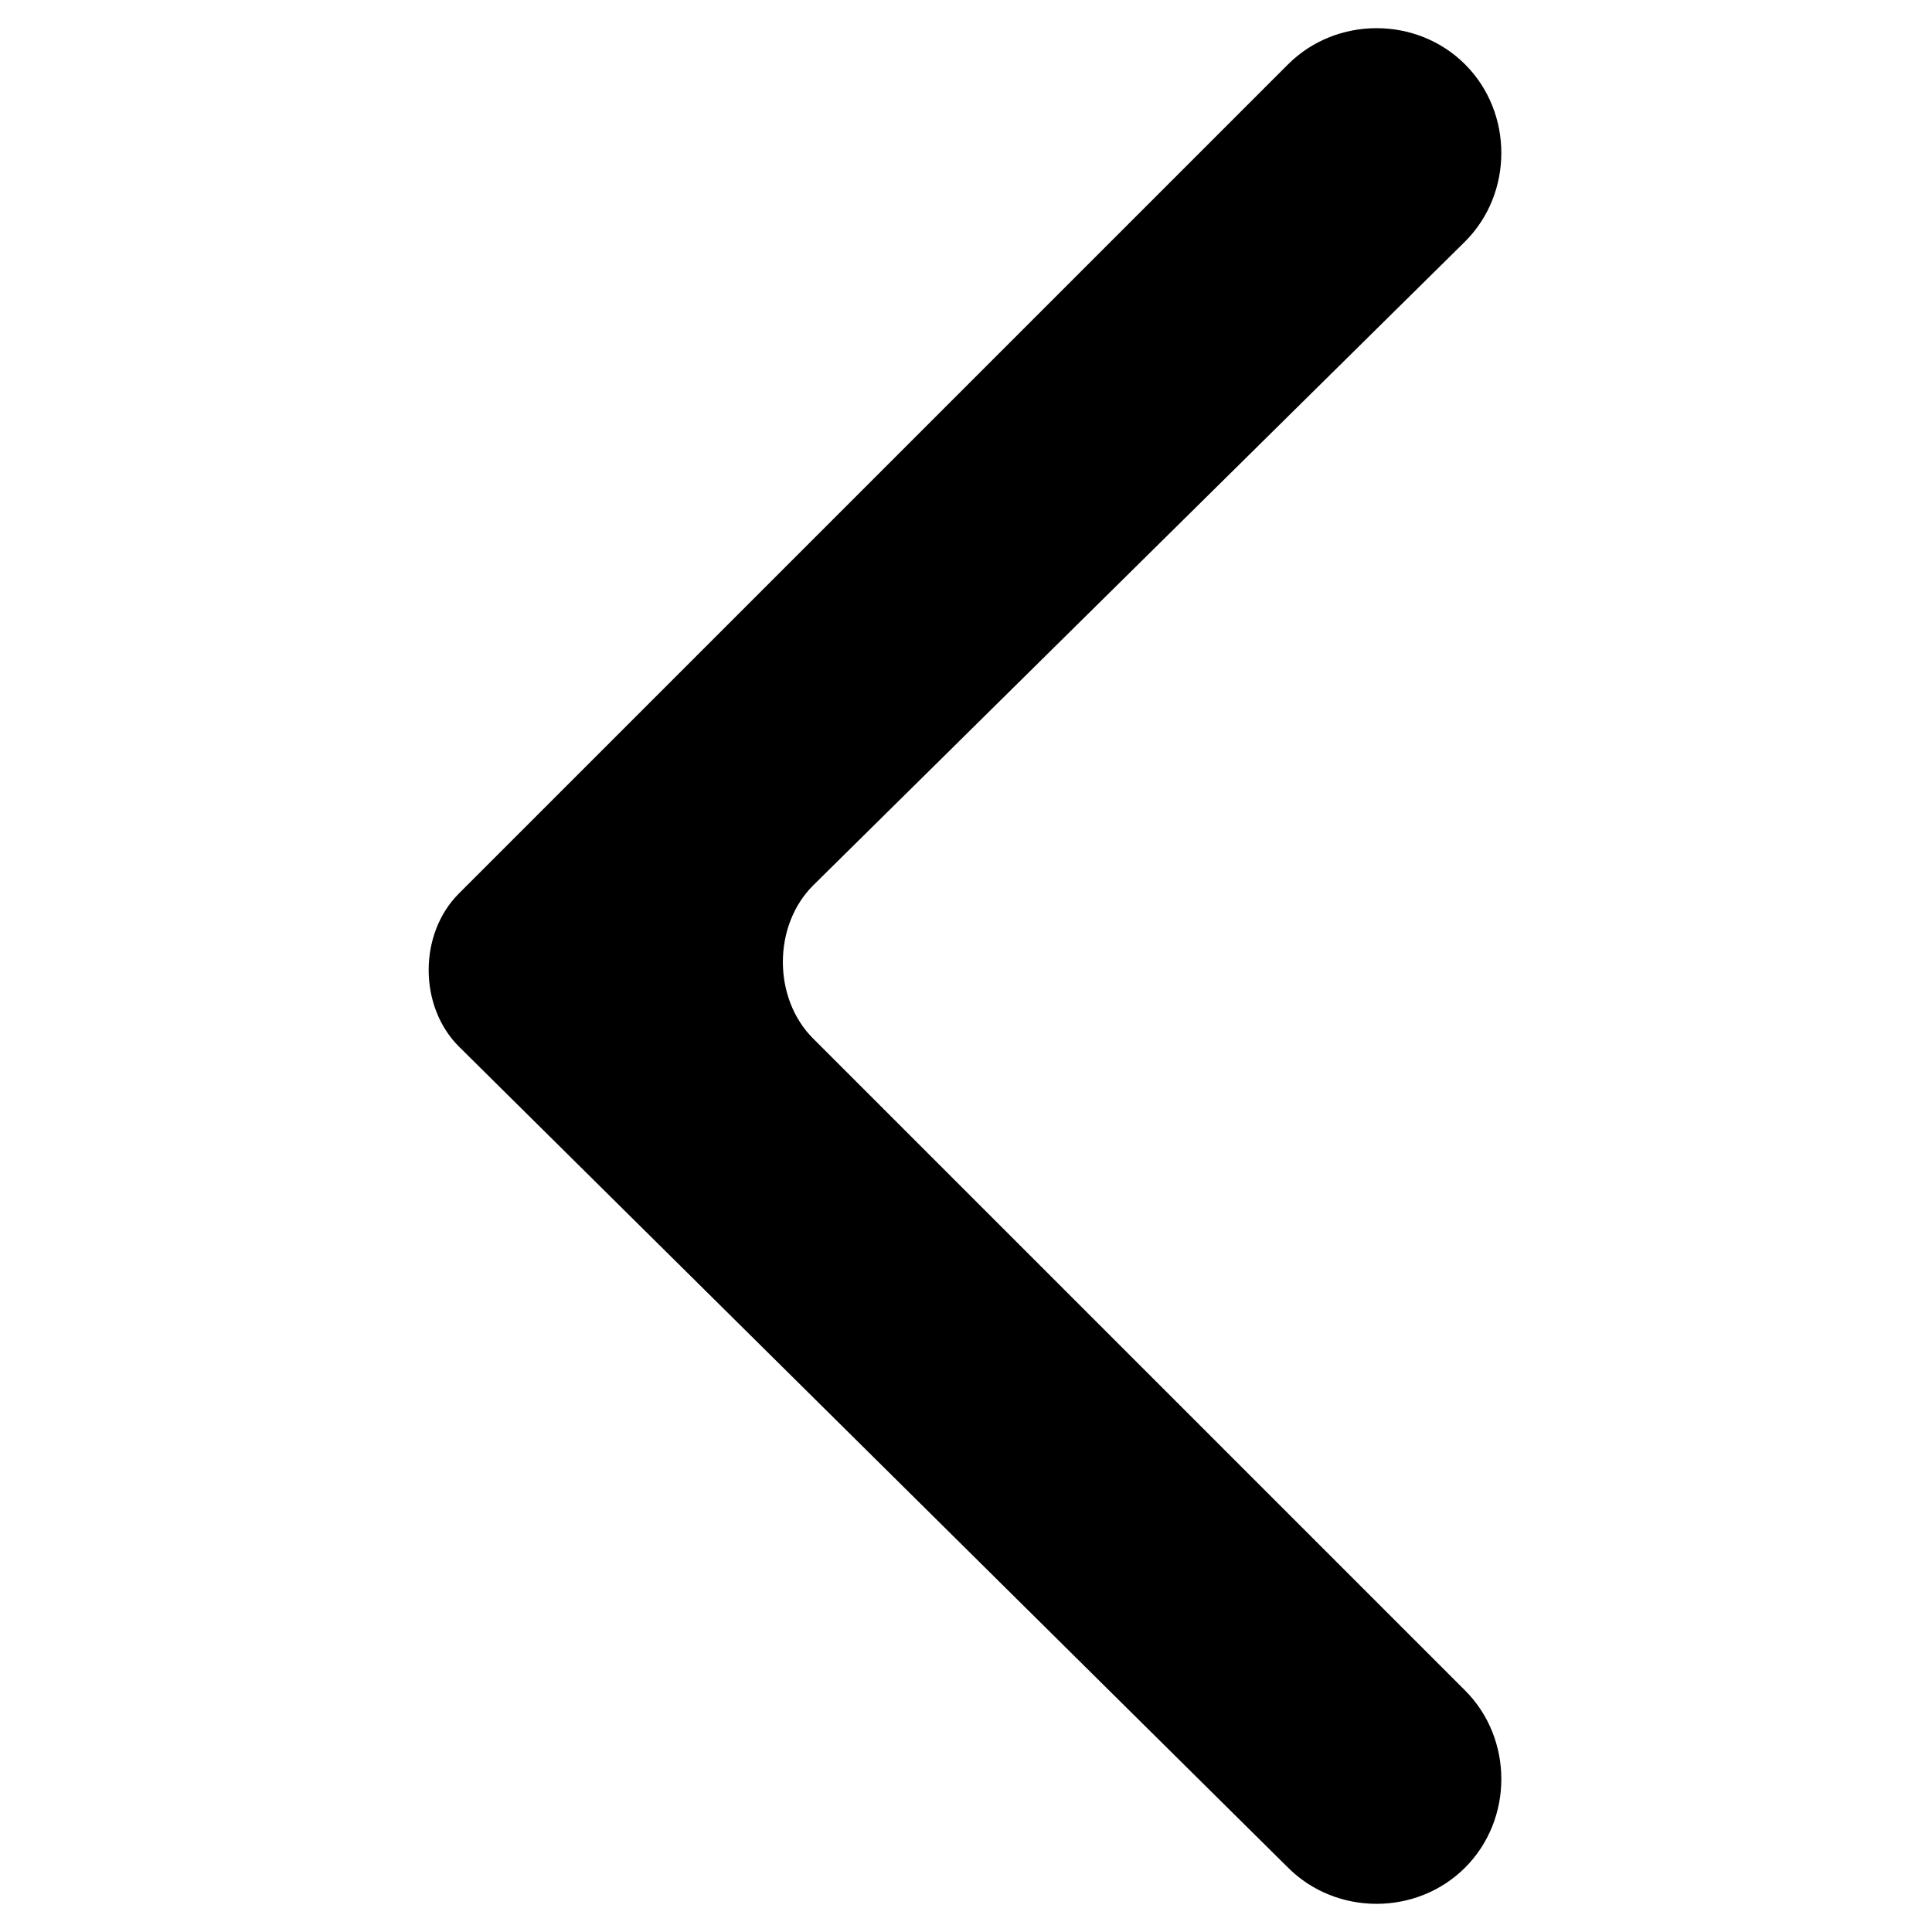 <?xml version="1.0" encoding="utf-8"?>
<!-- Generator: Adobe Illustrator 24.0.1, SVG Export Plug-In . SVG Version: 6.00 Build 0)  -->
<svg version="1.1" id="Layer_1" xmlns="http://www.w3.org/2000/svg" xmlns:xlink="http://www.w3.org/1999/xlink" x="0px" y="0px"
	 viewBox="0 0 24 24" style="enable-background:new 0 0 24 24;" xml:space="preserve">
<path d="M16,23.2L5.7,13c-0.5-0.5-0.5-1.4,0-1.9L16,0.8c0.6-0.6,1.6-0.6,2.2,0l0,0c0.6,0.6,0.6,1.6,0,2.2l-8.1,8
	c-0.5,0.5-0.5,1.4,0,1.9l8.1,8.1c0.6,0.6,0.6,1.6,0,2.2l0,0C17.6,23.8,16.6,23.8,16,23.2z"/>
</svg>
